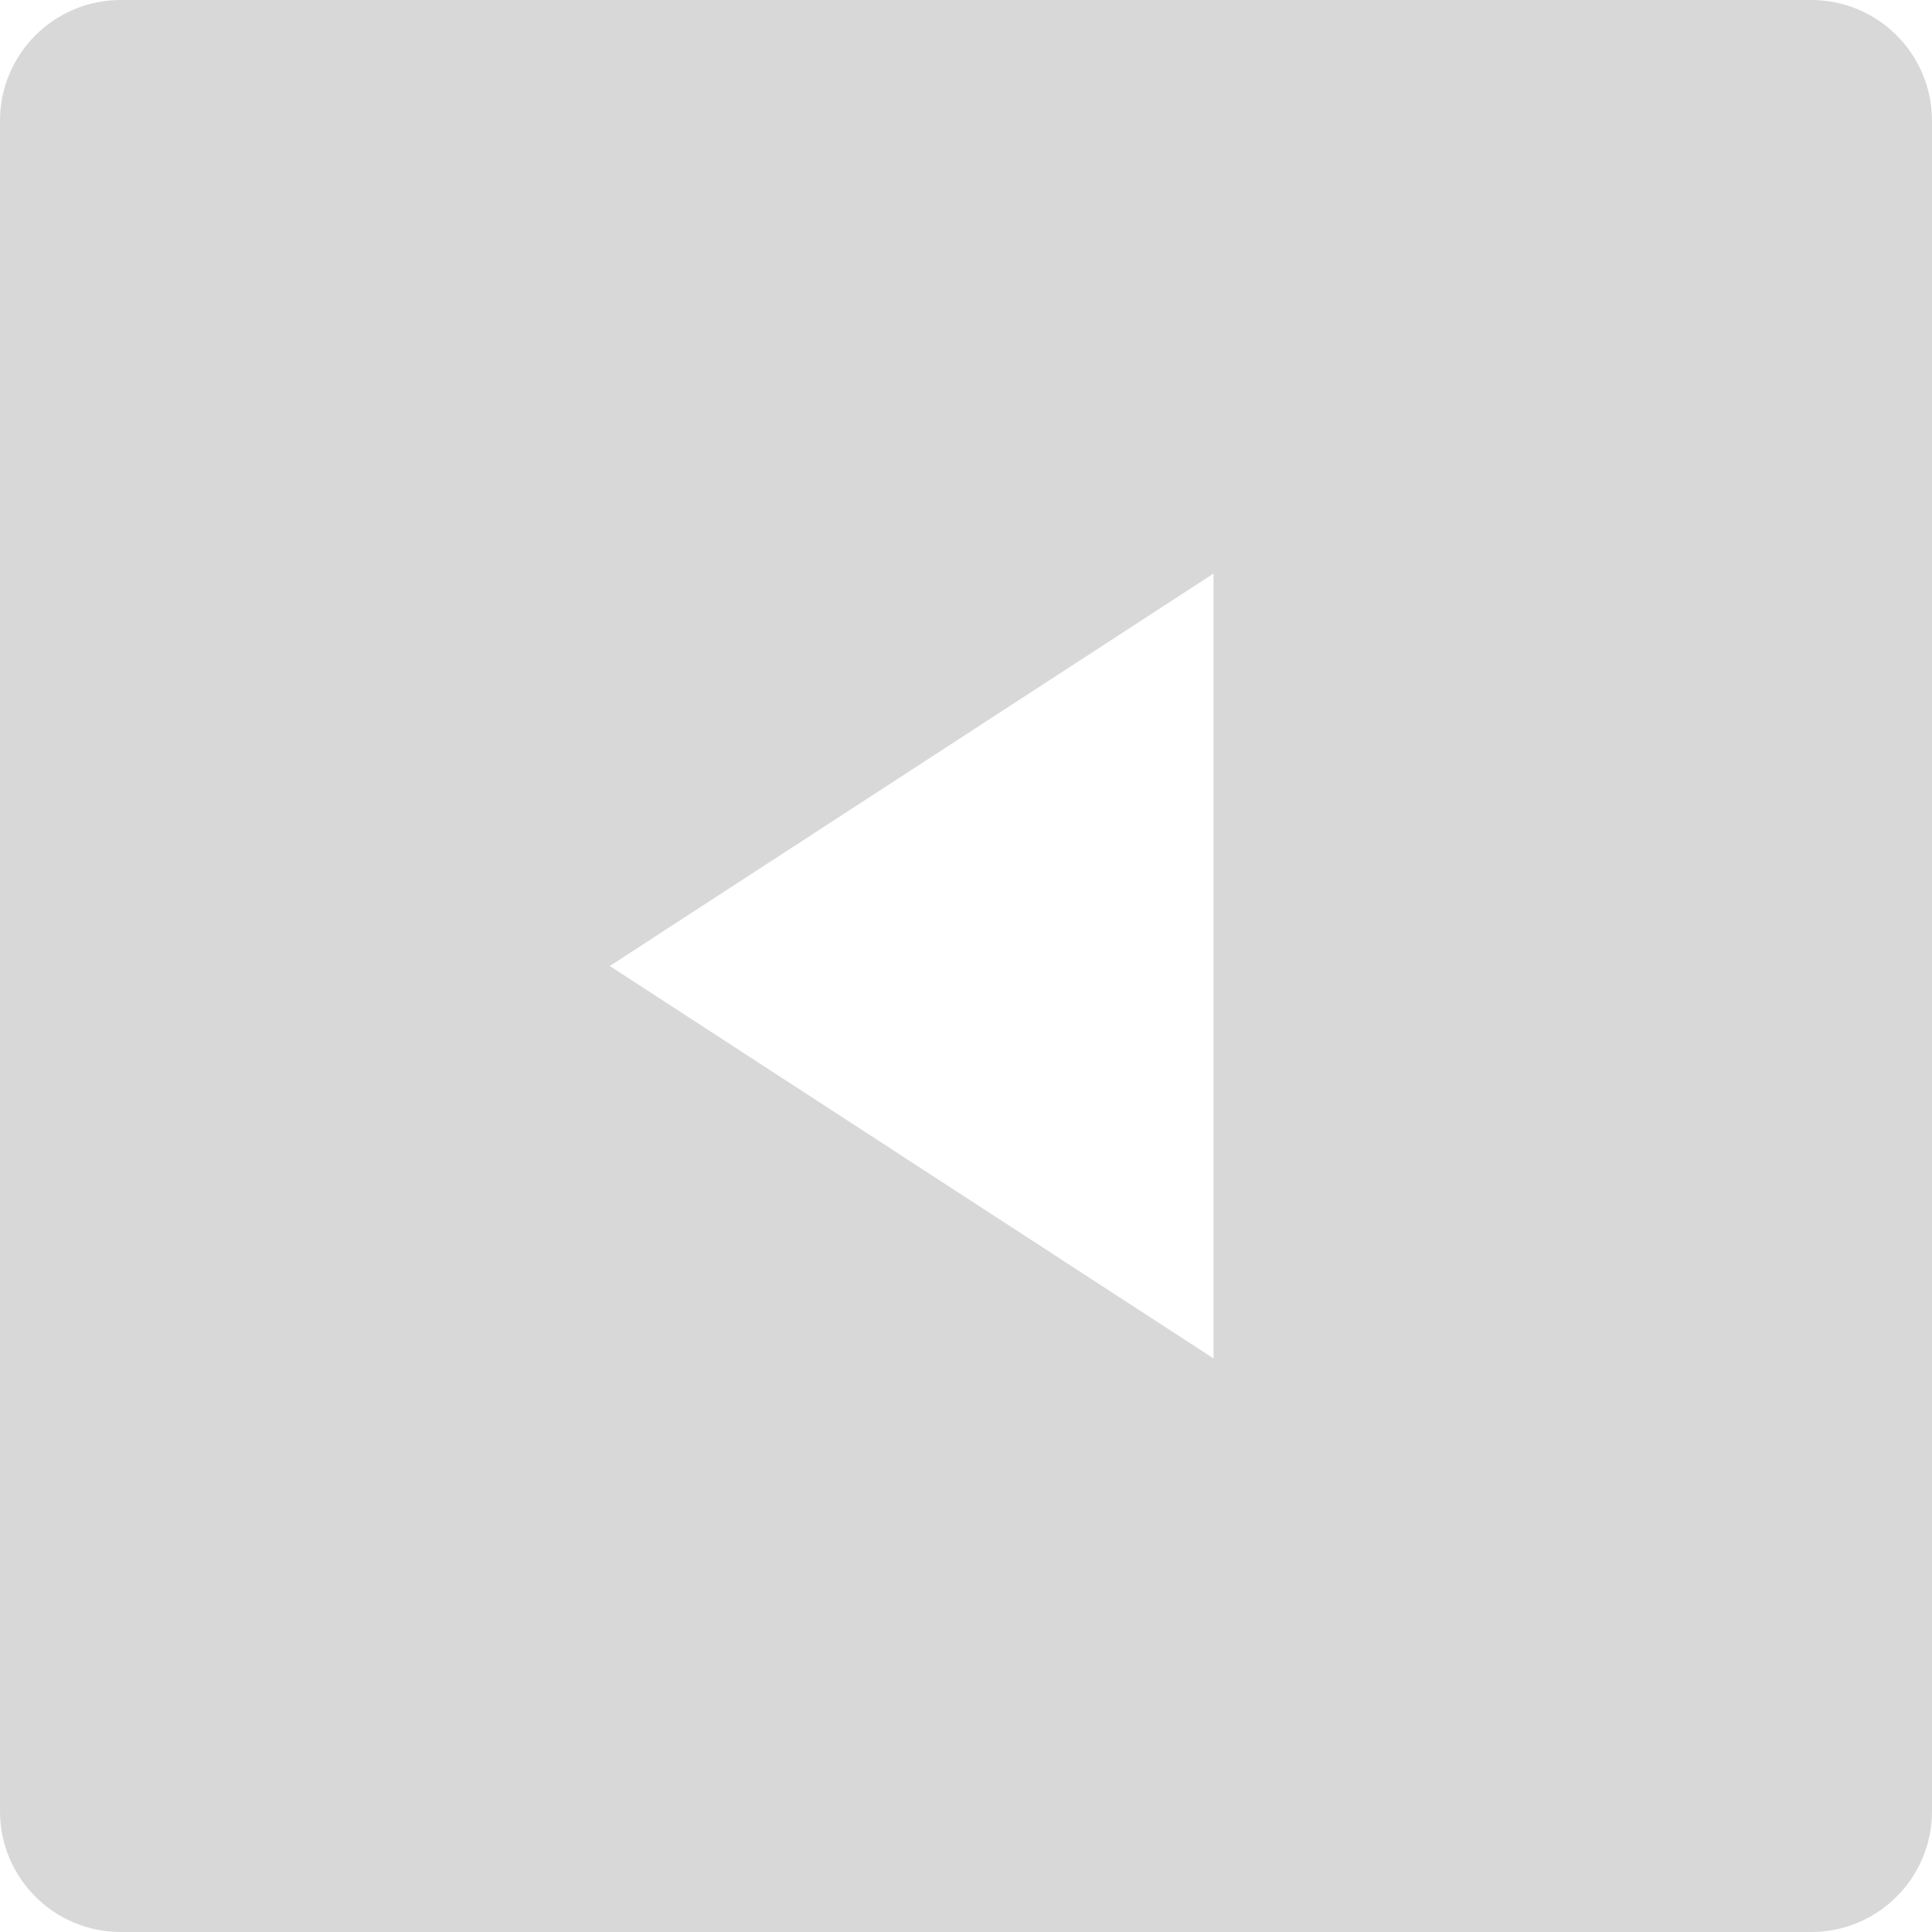 <?xml version="1.0" encoding="UTF-8"?>
<svg width="160px" height="160px" viewBox="0 0 160 160" version="1.1" xmlns="http://www.w3.org/2000/svg" xmlns:xlink="http://www.w3.org/1999/xlink">
    <!-- Generator: Sketch 44.1 (41455) - http://www.bohemiancoding.com/sketch -->
    <title>pattern3</title>
    <desc>Created with Sketch.</desc>
    <defs></defs>
    <g id="Page-1" stroke="none" stroke-width="1" fill="none" fill-rule="evenodd">
        <g id="pattern3" fill-rule="nonzero" fill="#D8D8D8">
            <path d="M10,0 L150,0 C155.523,-1.01453063e-15 160,4.477 160,10 L160,150 C160,155.523 155.523,160 150,160 L10,160 C4.477,160 6.76353751e-16,155.523 0,150 L0,10 L0,10 C-6.76353751e-16,4.477 4.477,1.01453063e-15 10,0 L10,0 Z M50.5,80 L100.5,112.5 L100.5,47.5 L50.5,80 Z" id="Combined-Shape"></path>
        </g>
    </g>
</svg>